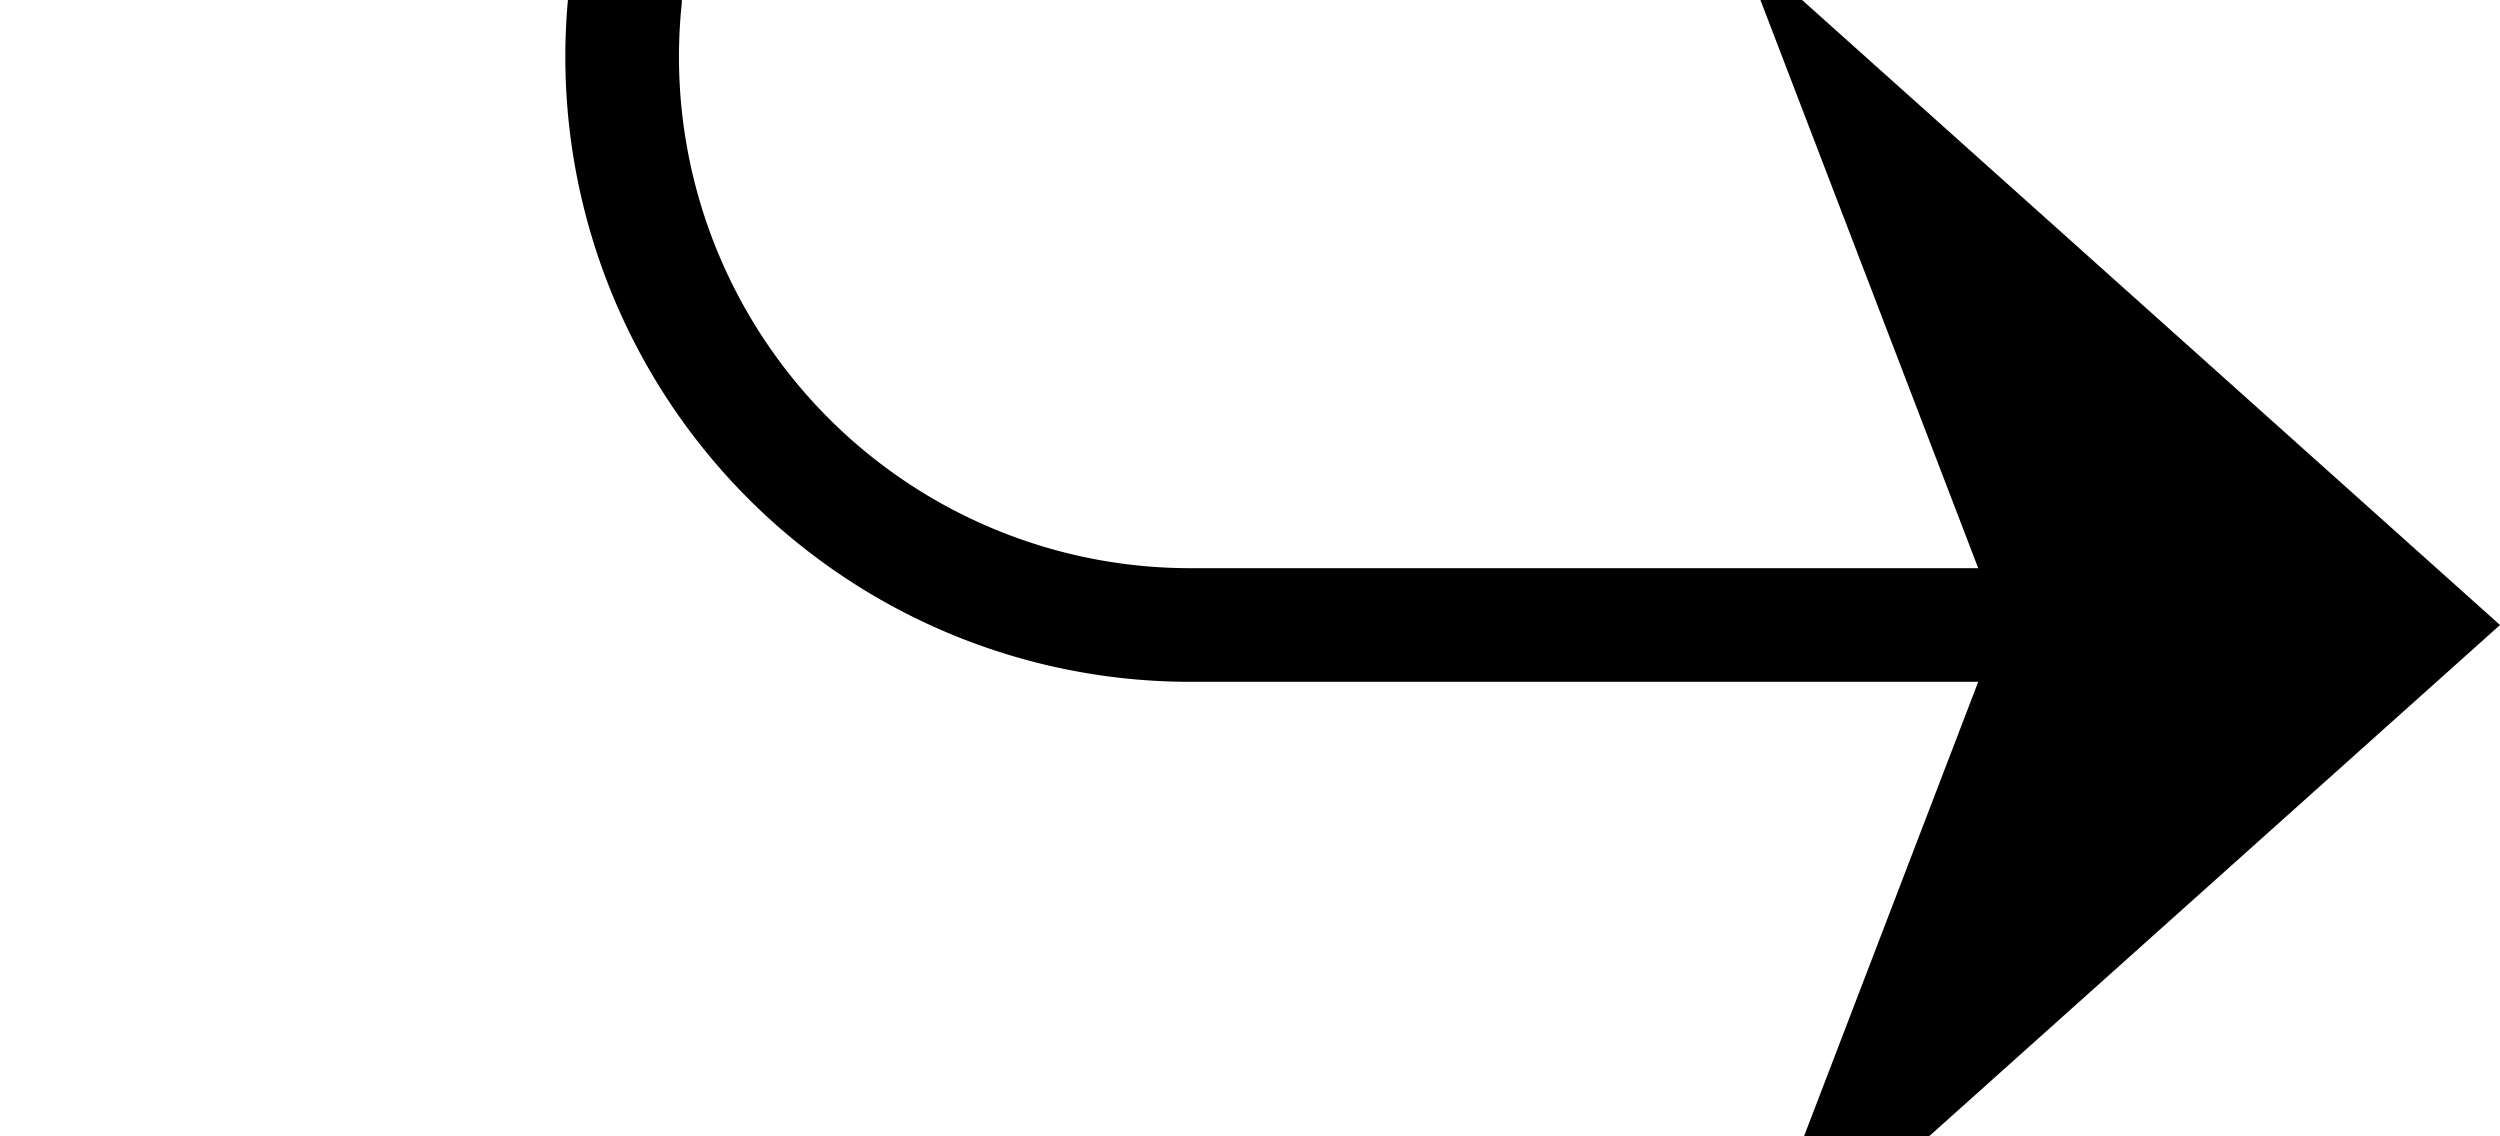 ﻿<?xml version="1.0" encoding="utf-8"?>
<svg version="1.1" xmlns:xlink="http://www.w3.org/1999/xlink" width="22px" height="10px" preserveAspectRatio="xMinYMid meet" viewBox="645 296  22 8" xmlns="http://www.w3.org/2000/svg">
  <path d="M 633 273.5  L 645 273.5  A 5 5 0 0 1 650.5 278.5 L 650.5 295  A 5 5 0 0 0 655.5 300.5 L 666 300.5  " stroke-width="1" stroke="#000000" fill="none" />
  <path d="M 660.3 306.5  L 667 300.5  L 660.3 294.5  L 662.6 300.5  L 660.3 306.5  Z " fill-rule="nonzero" fill="#000000" stroke="none" />
</svg>